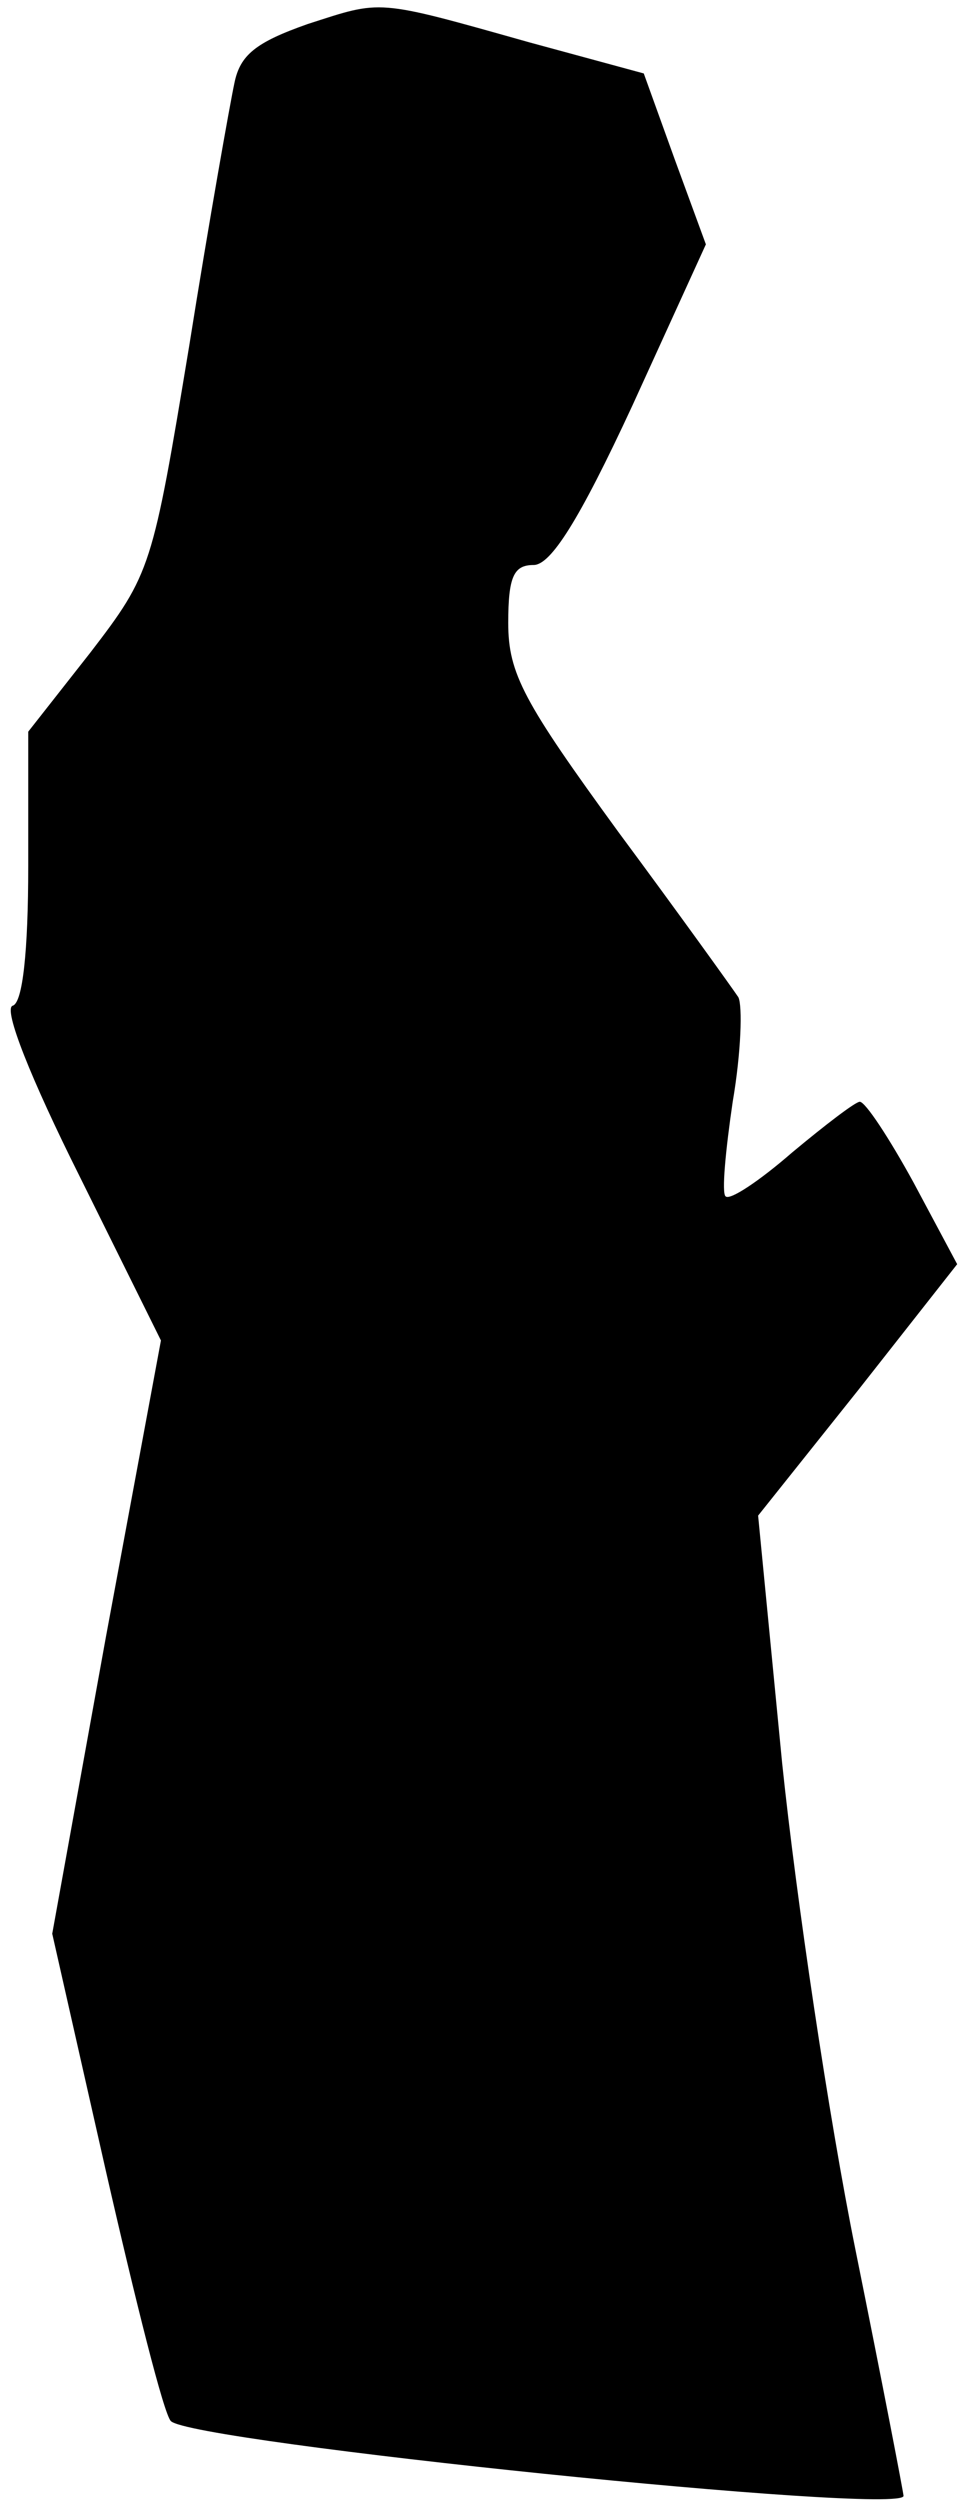 <?xml version="1.0" standalone="no"?>
<!DOCTYPE svg PUBLIC "-//W3C//DTD SVG 20010904//EN"
 "http://www.w3.org/TR/2001/REC-SVG-20010904/DTD/svg10.dtd">
<svg version="1.0" xmlns="http://www.w3.org/2000/svg"
 width="68pt" height="177pt" viewBox="0 0 68 177"
 preserveAspectRatio="xMidYMid meet">
<g transform="translate(0,177) scale(0.1,-0.1)"
fill="#000000" stroke="none">
<path fill="#000000" stroke="none" d="M218 1753 c-37 -13 -48 -22 -52 -42 -3
-14 -18 -98 -32 -186 -26 -157 -27 -161 -70 -217 l-44 -56 0 -95 c0 -61 -4
-97 -11 -99 -7 -2 13 -52 47 -120 l58 -117 -39 -210 -38 -210 38 -168 c21 -92
41 -172 46 -177 14 -15 519 -67 519 -53 0 2 -15 80 -34 174 -19 94 -42 249
-52 345 l-17 175 71 89 70 89 -31 58 c-17 31 -34 57 -38 57 -3 0 -24 -16 -48
-36 -23 -20 -44 -34 -47 -31 -3 2 0 33 5 67 6 35 7 68 4 74 -4 6 -42 59 -85
117 -67 92 -78 112 -78 148 0 33 4 41 18 41 12 0 32 31 70 113 l52 114 -22 60
-22 61 -81 22 c-110 31 -104 30 -157 13z"/>
</g>
</svg>
